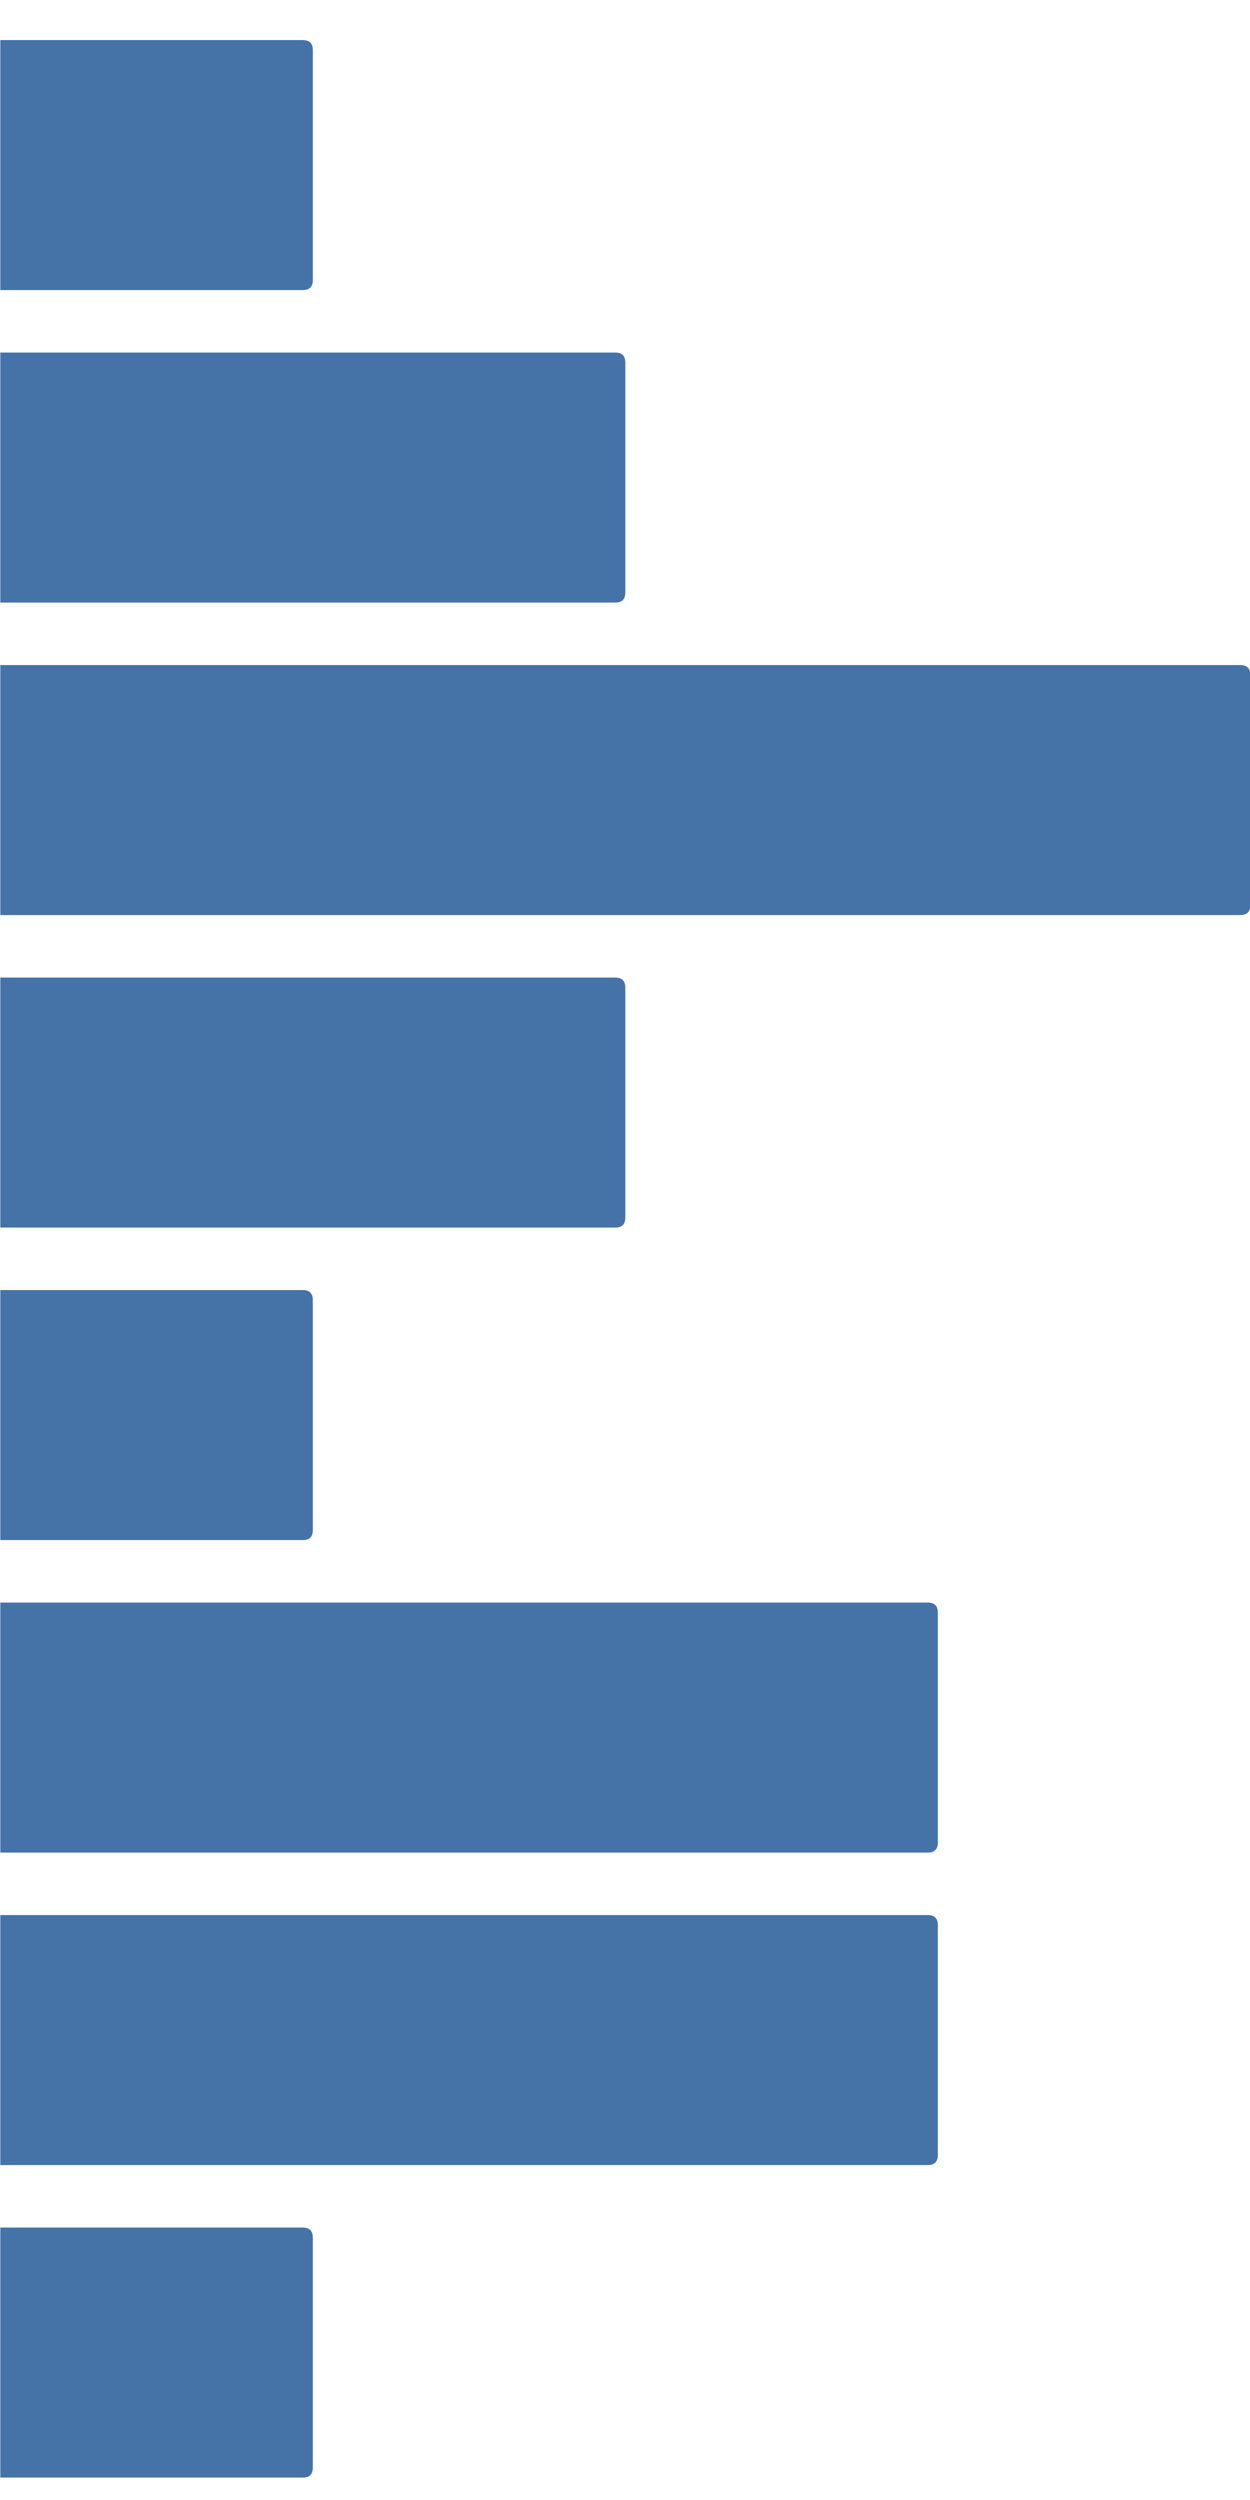 <svg
  className='pt-2 pb-2 pl-2 pr-4'
  width='100%'
  height='100%'
  viewBox='0 0 500 1000'
  preserveAspectRatio='none'
  xmlns='http://www.w3.org/2000/svg'>
  <path
     d="M 0.128,16.032 V 116.032 H 121.128 q 4,0 4,-4 V 20.032 q 0,-4 -4,-4 z"
     fill="#4572a7"
     id="path2" />
  <path
     d="m 0.128,141.032 v 100 H 246.128 q 4,0 4,-4 v -92 q 0,-4 -4,-4 z"
     fill="#4572a7"
     id="path4" />
  <path
     d="m 0.128,266.032 v 100 H 496.128 q 4,0 4,-4 v -92 q 0,-4 -4,-4 z"
     fill="#4572a7"
     id="path6" />
  <path
     d="m 0.128,391.032 v 100 H 246.128 q 4,0 4,-4 v -92 q 0,-4 -4,-4 z"
     fill="#4572a7"
     id="path8" />
  <path
     d="m 0.128,516.032 v 100 H 121.128 q 4,0 4,-4 v -92 q 0,-4 -4,-4 z"
     fill="#4572a7"
     id="path10" />
  <path
     d="m 0.128,641.032 v 100 H 371.128 q 4,0 4,-4 v -92 q 0,-4 -4,-4 z"
     fill="#4572a7"
     id="path12" />
  <path
     d="m 0.128,766.032 v 100 H 371.128 q 4,0 4,-4 v -92 q 0,-4 -4,-4 z"
     fill="#4572a7"
     id="path14" />
  <path
     d="m 0.128,891.032 v 100 H 121.128 q 4,0 4,-4 v -92 q 0,-4 -4,-4 z"
     fill="#4572a7"
     id="path16" />
</svg>
